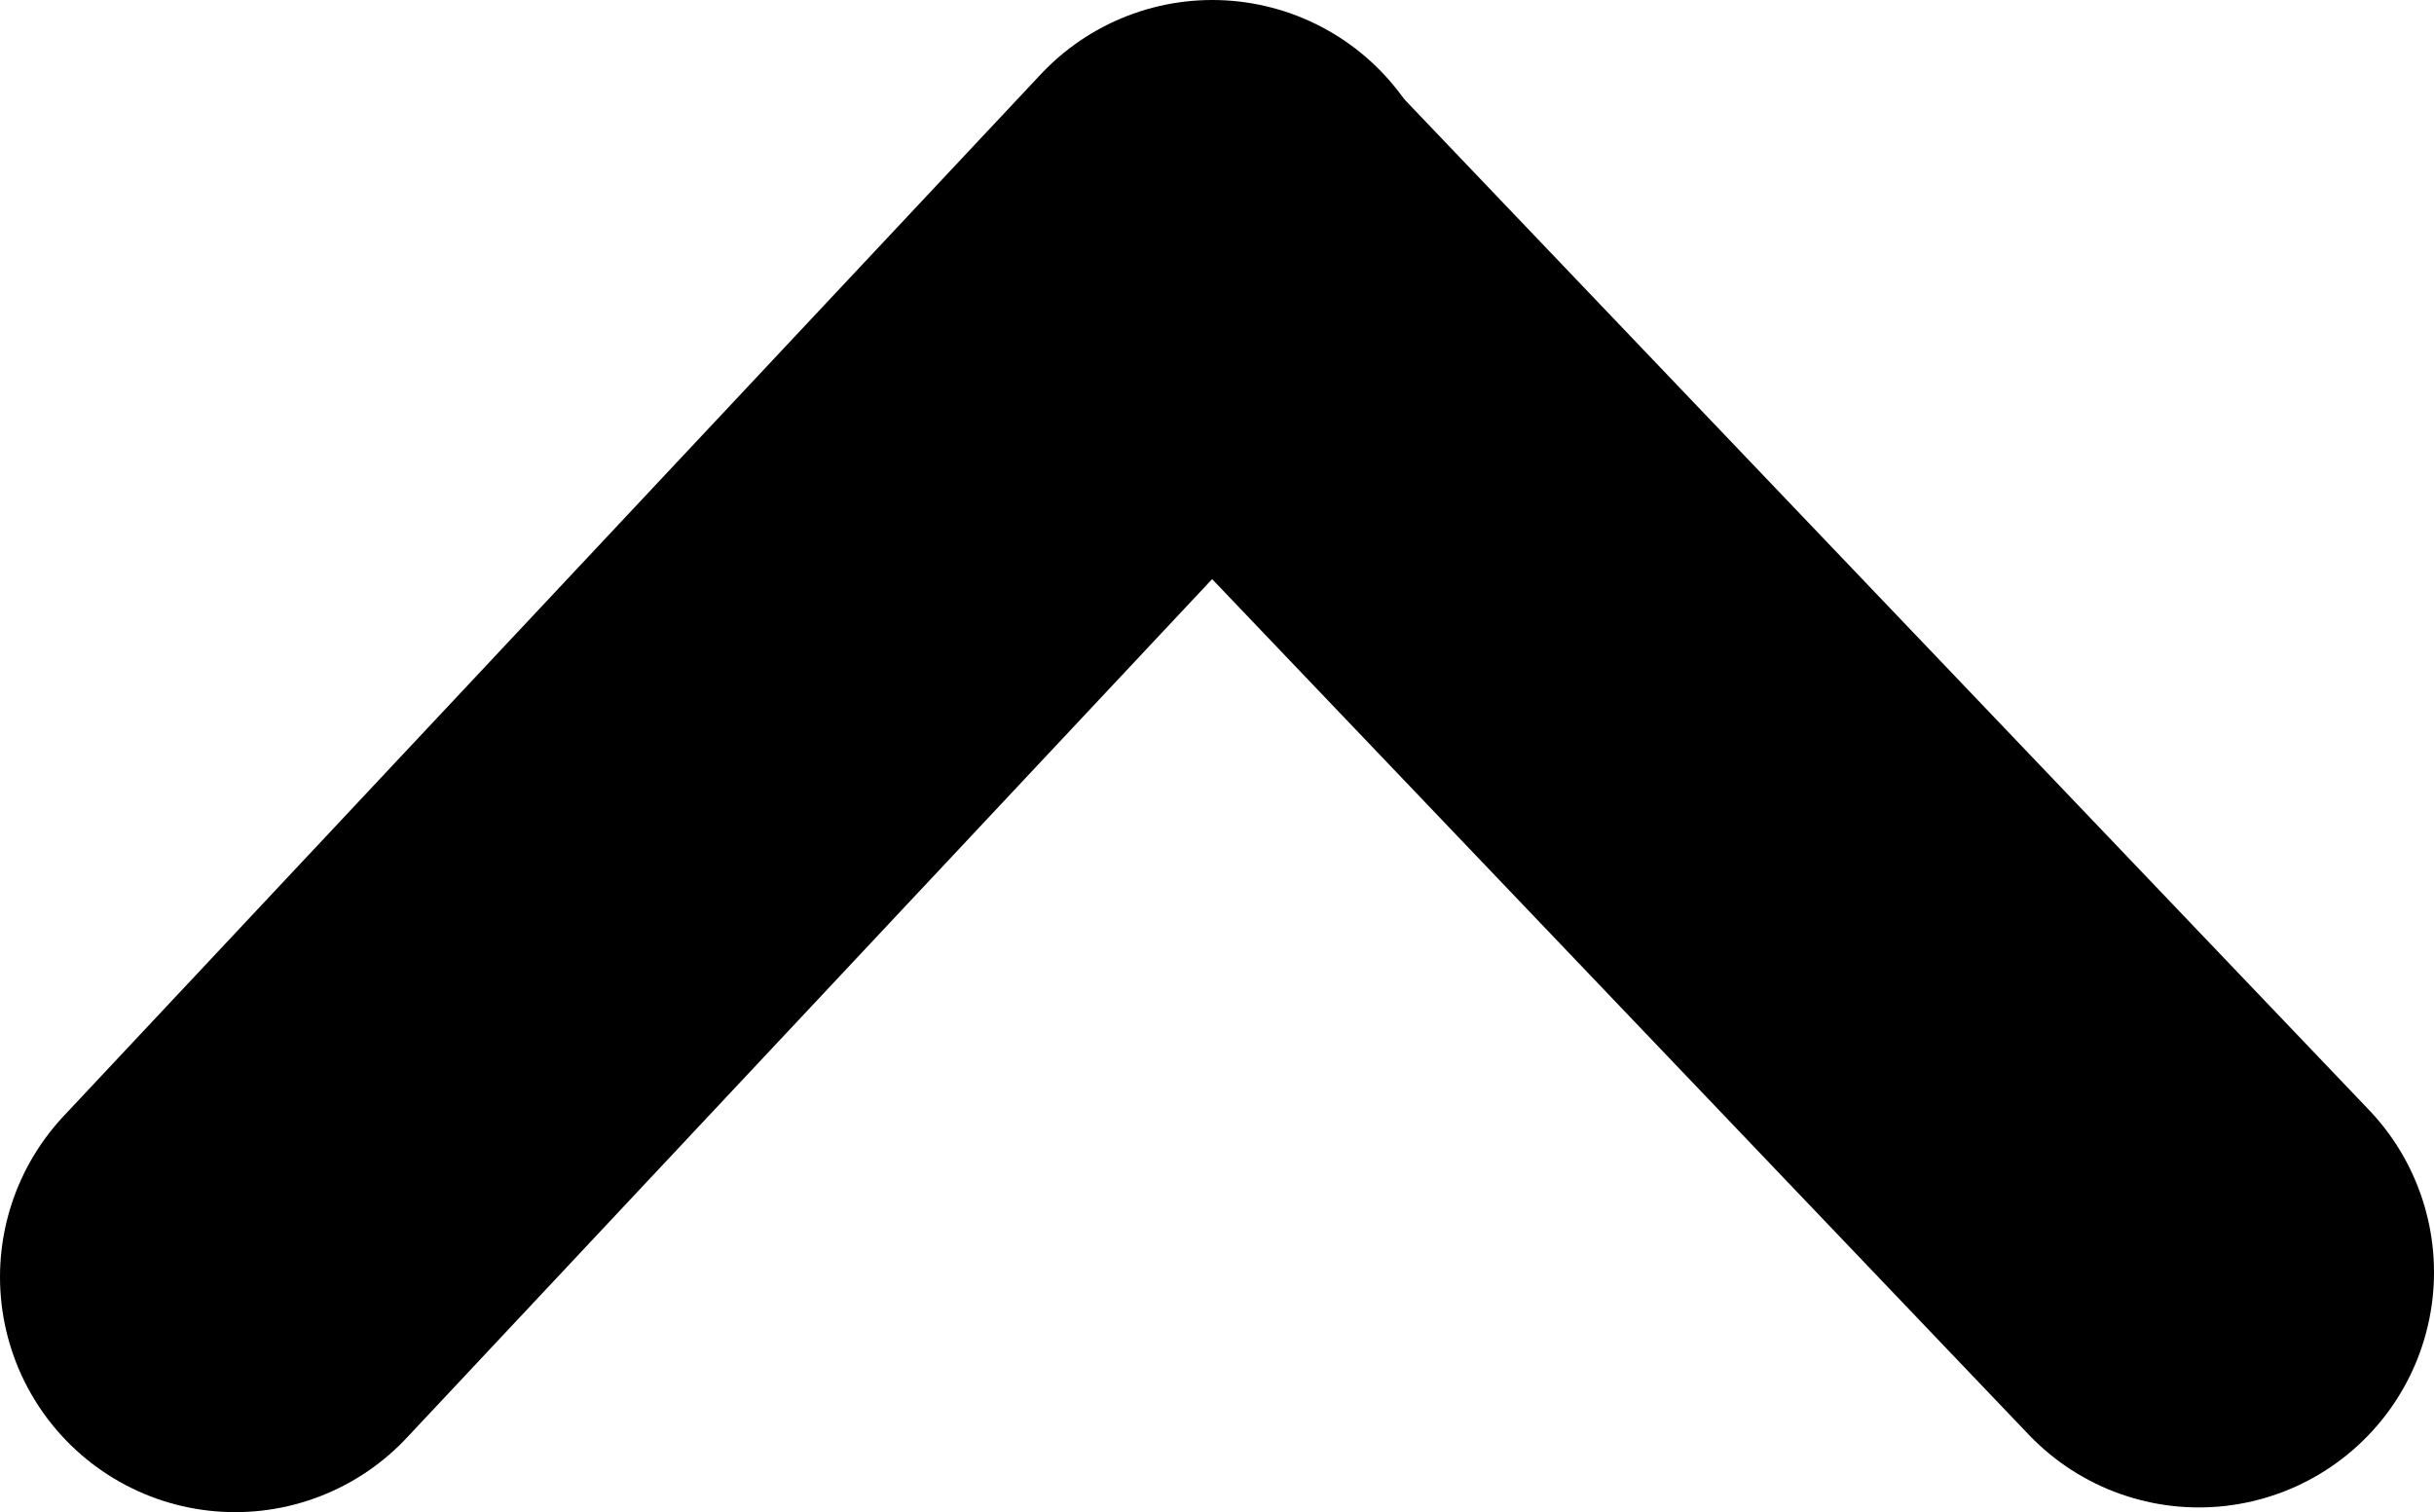 <svg xmlns="http://www.w3.org/2000/svg" id="Ebene_2" width="20.7" height="12.86" version="1.1">
  <defs id="defs1">
    <style id="style1">
      .cls-1{fill:none;stroke:#000;stroke-linecap:round;stroke-miterlimit:10;stroke-width:4px}
    </style>
  </defs>
  <path id="path1" d="M2 10.86 10.31 2" class="cls-1"/>
  <path id="path2" d="m18.7 10.82-8.39-8.79" class="cls-1"/>
</svg>
